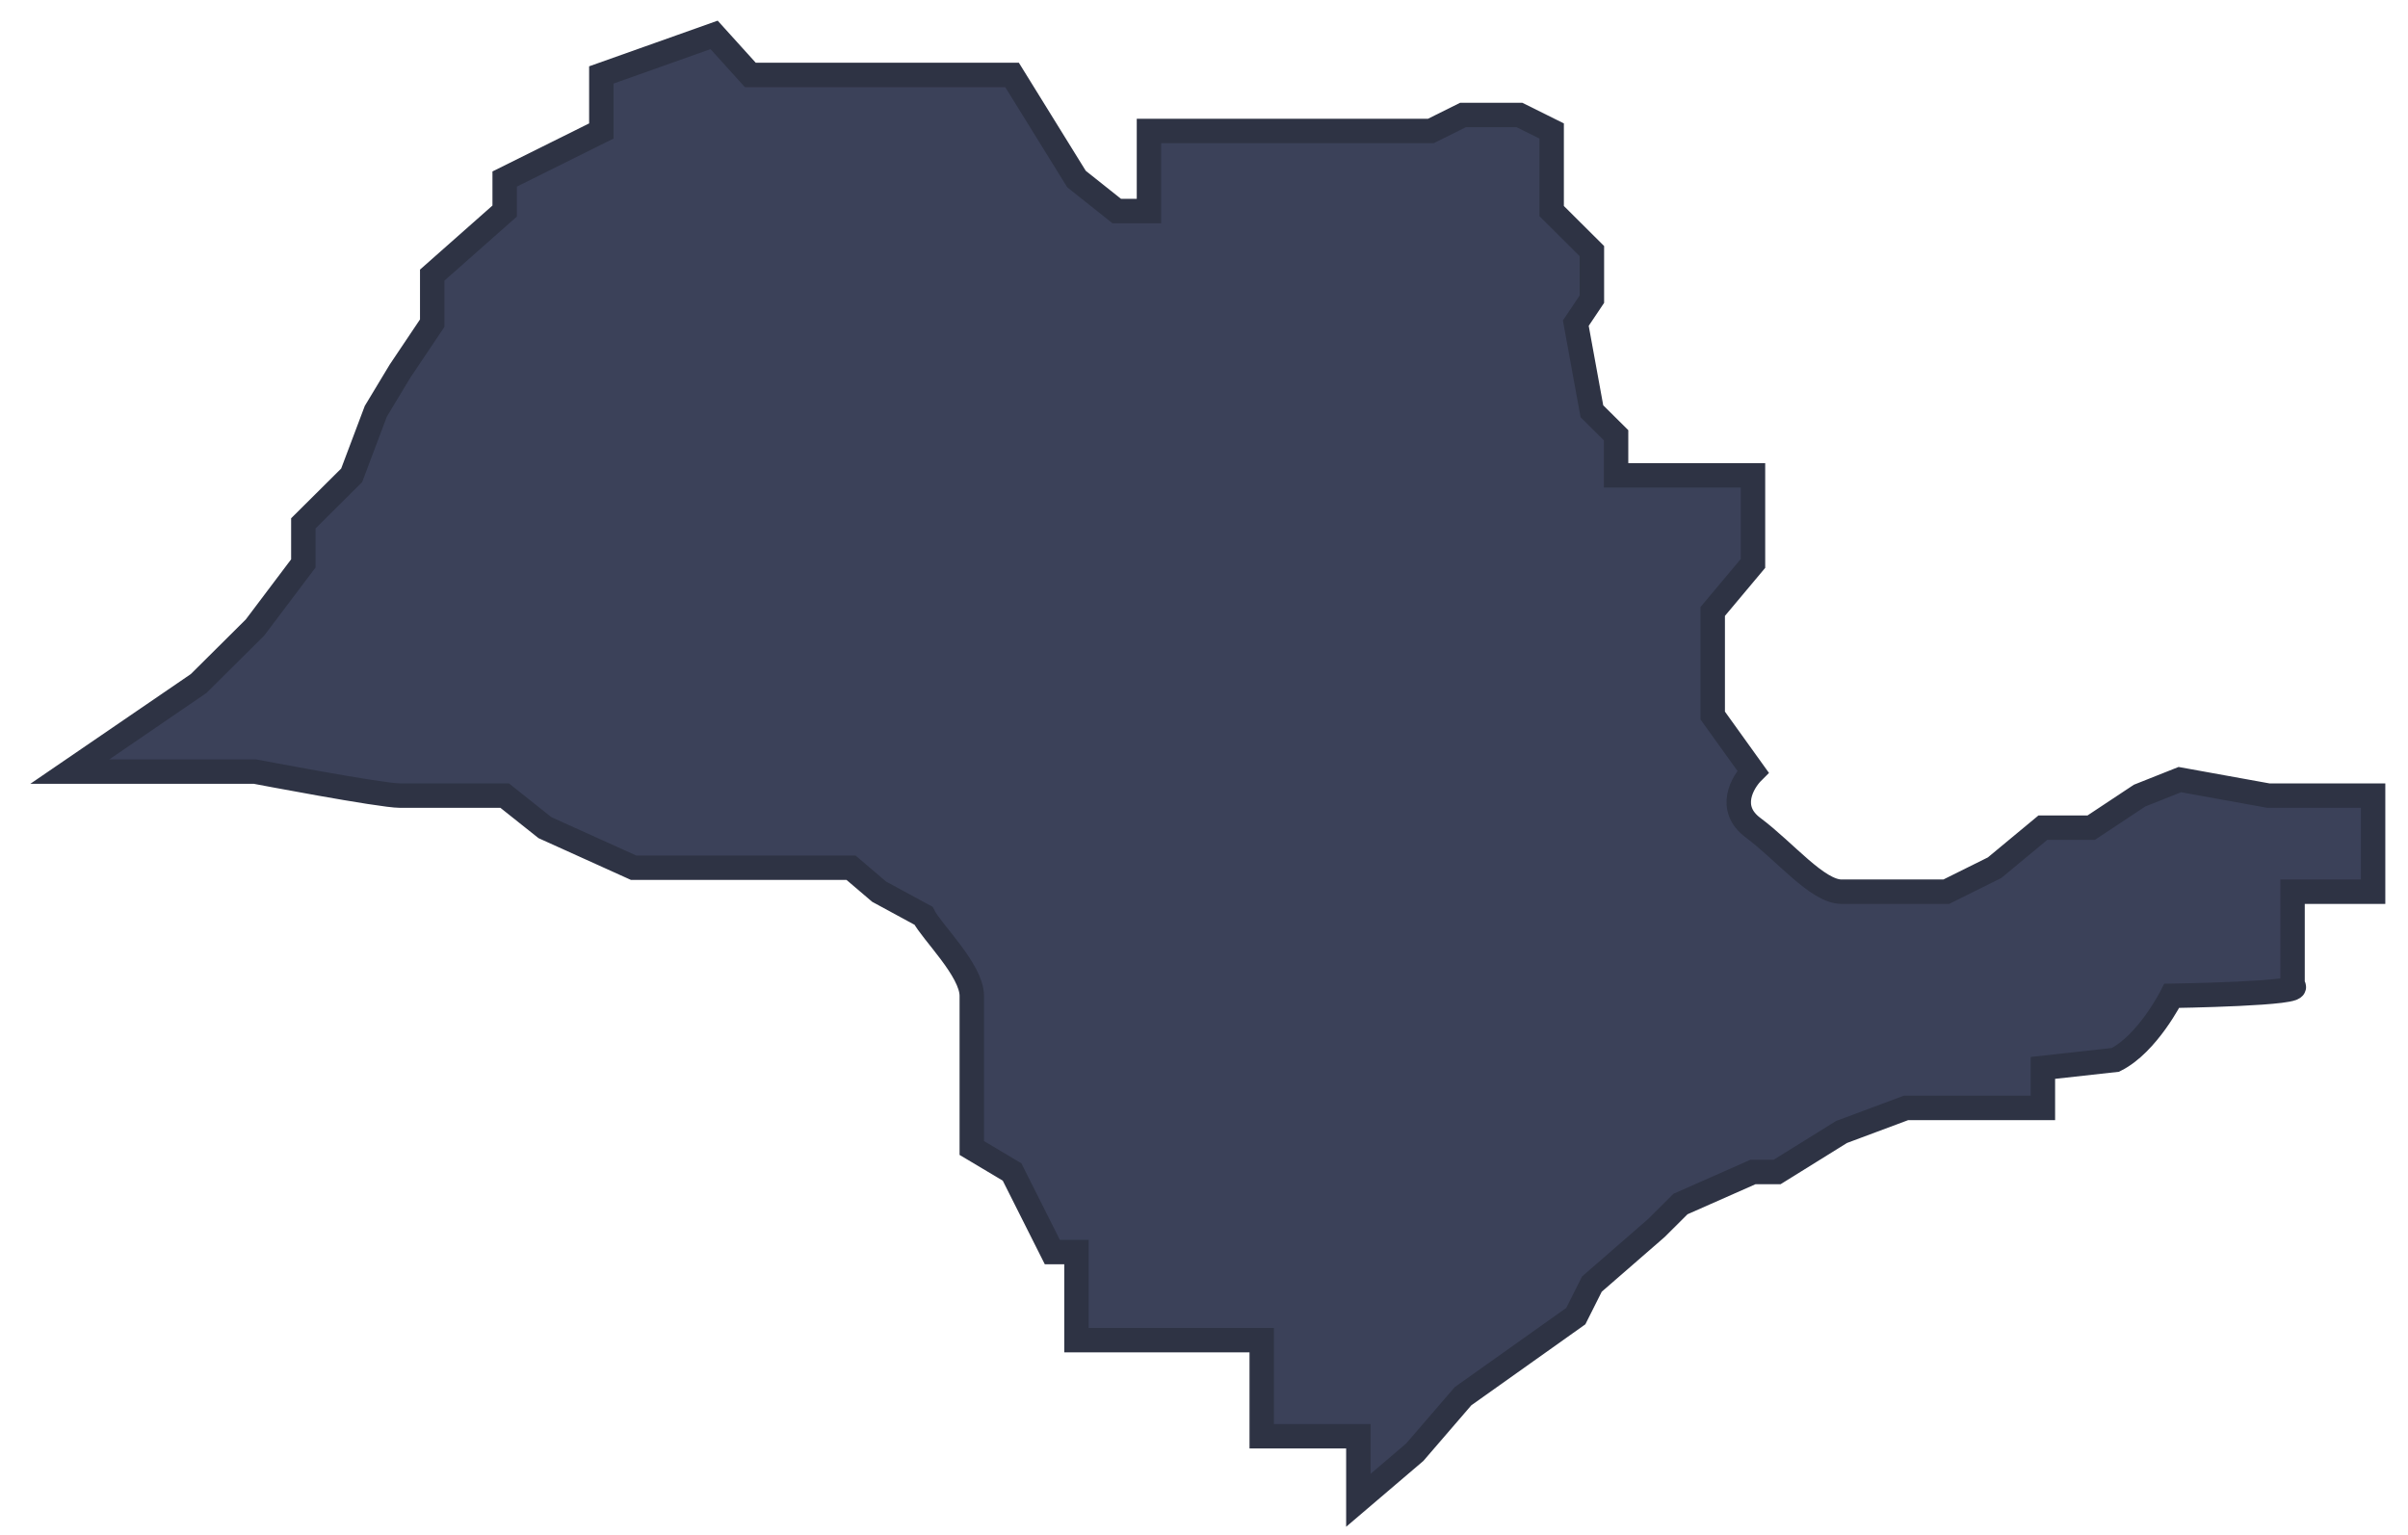 <svg width="69" height="44" viewBox="0 0 69 44" fill="none" xmlns="http://www.w3.org/2000/svg">
<path d="M5.692 19.59L2 22.115H3.846H7.308C7.308 22.115 10.908 22.803 11.461 22.803H14.461L15.615 23.721L18.154 24.869H24.385L25.192 25.557L26.462 26.246C26.692 26.705 27.846 27.807 27.846 28.541V30.607V32.902L29 33.59L30.154 35.885H30.846V36.803V38.41H36.154V41.164H38.923V43L40.538 41.623L41.923 40.016L45.154 37.721L45.615 36.803L47.462 35.197L48.154 34.508L50.231 33.59H50.923L52.769 32.443L54.615 31.754H55.769H58.538V30.607L60.615 30.377C61.538 29.918 62.231 28.541 62.231 28.541C62.231 28.541 66.154 28.482 65.692 28.252V26.416V25.557H68V22.803H65L62.462 22.344L61.308 22.803L59.923 23.721H58.538L57.154 24.869L55.769 25.557H54.615H52.769C52.077 25.557 51.154 24.41 50.231 23.721C49.492 23.171 49.923 22.421 50.231 22.115L49.077 20.508V18.902V17.525L50.231 16.148V15V13.623H48.154H46.308V12.475L45.615 11.787L45.154 9.262L45.615 8.574V7.197L44.462 6.049V5.131V3.754L43.538 3.295H41.923L41 3.754H32.923V6.049H32L30.846 5.131L29 2.148H25.192H21.5L20.462 1L17.231 2.148V3.754L14.461 5.131V6.049L12.385 7.885V9.262L11.461 10.639L10.769 11.787L10.077 13.623L8.692 15V16.148L7.308 17.984L5.692 19.59Z" fill="#3B4159" stroke="#2E3344" stroke-width="0.7"/>
</svg>
